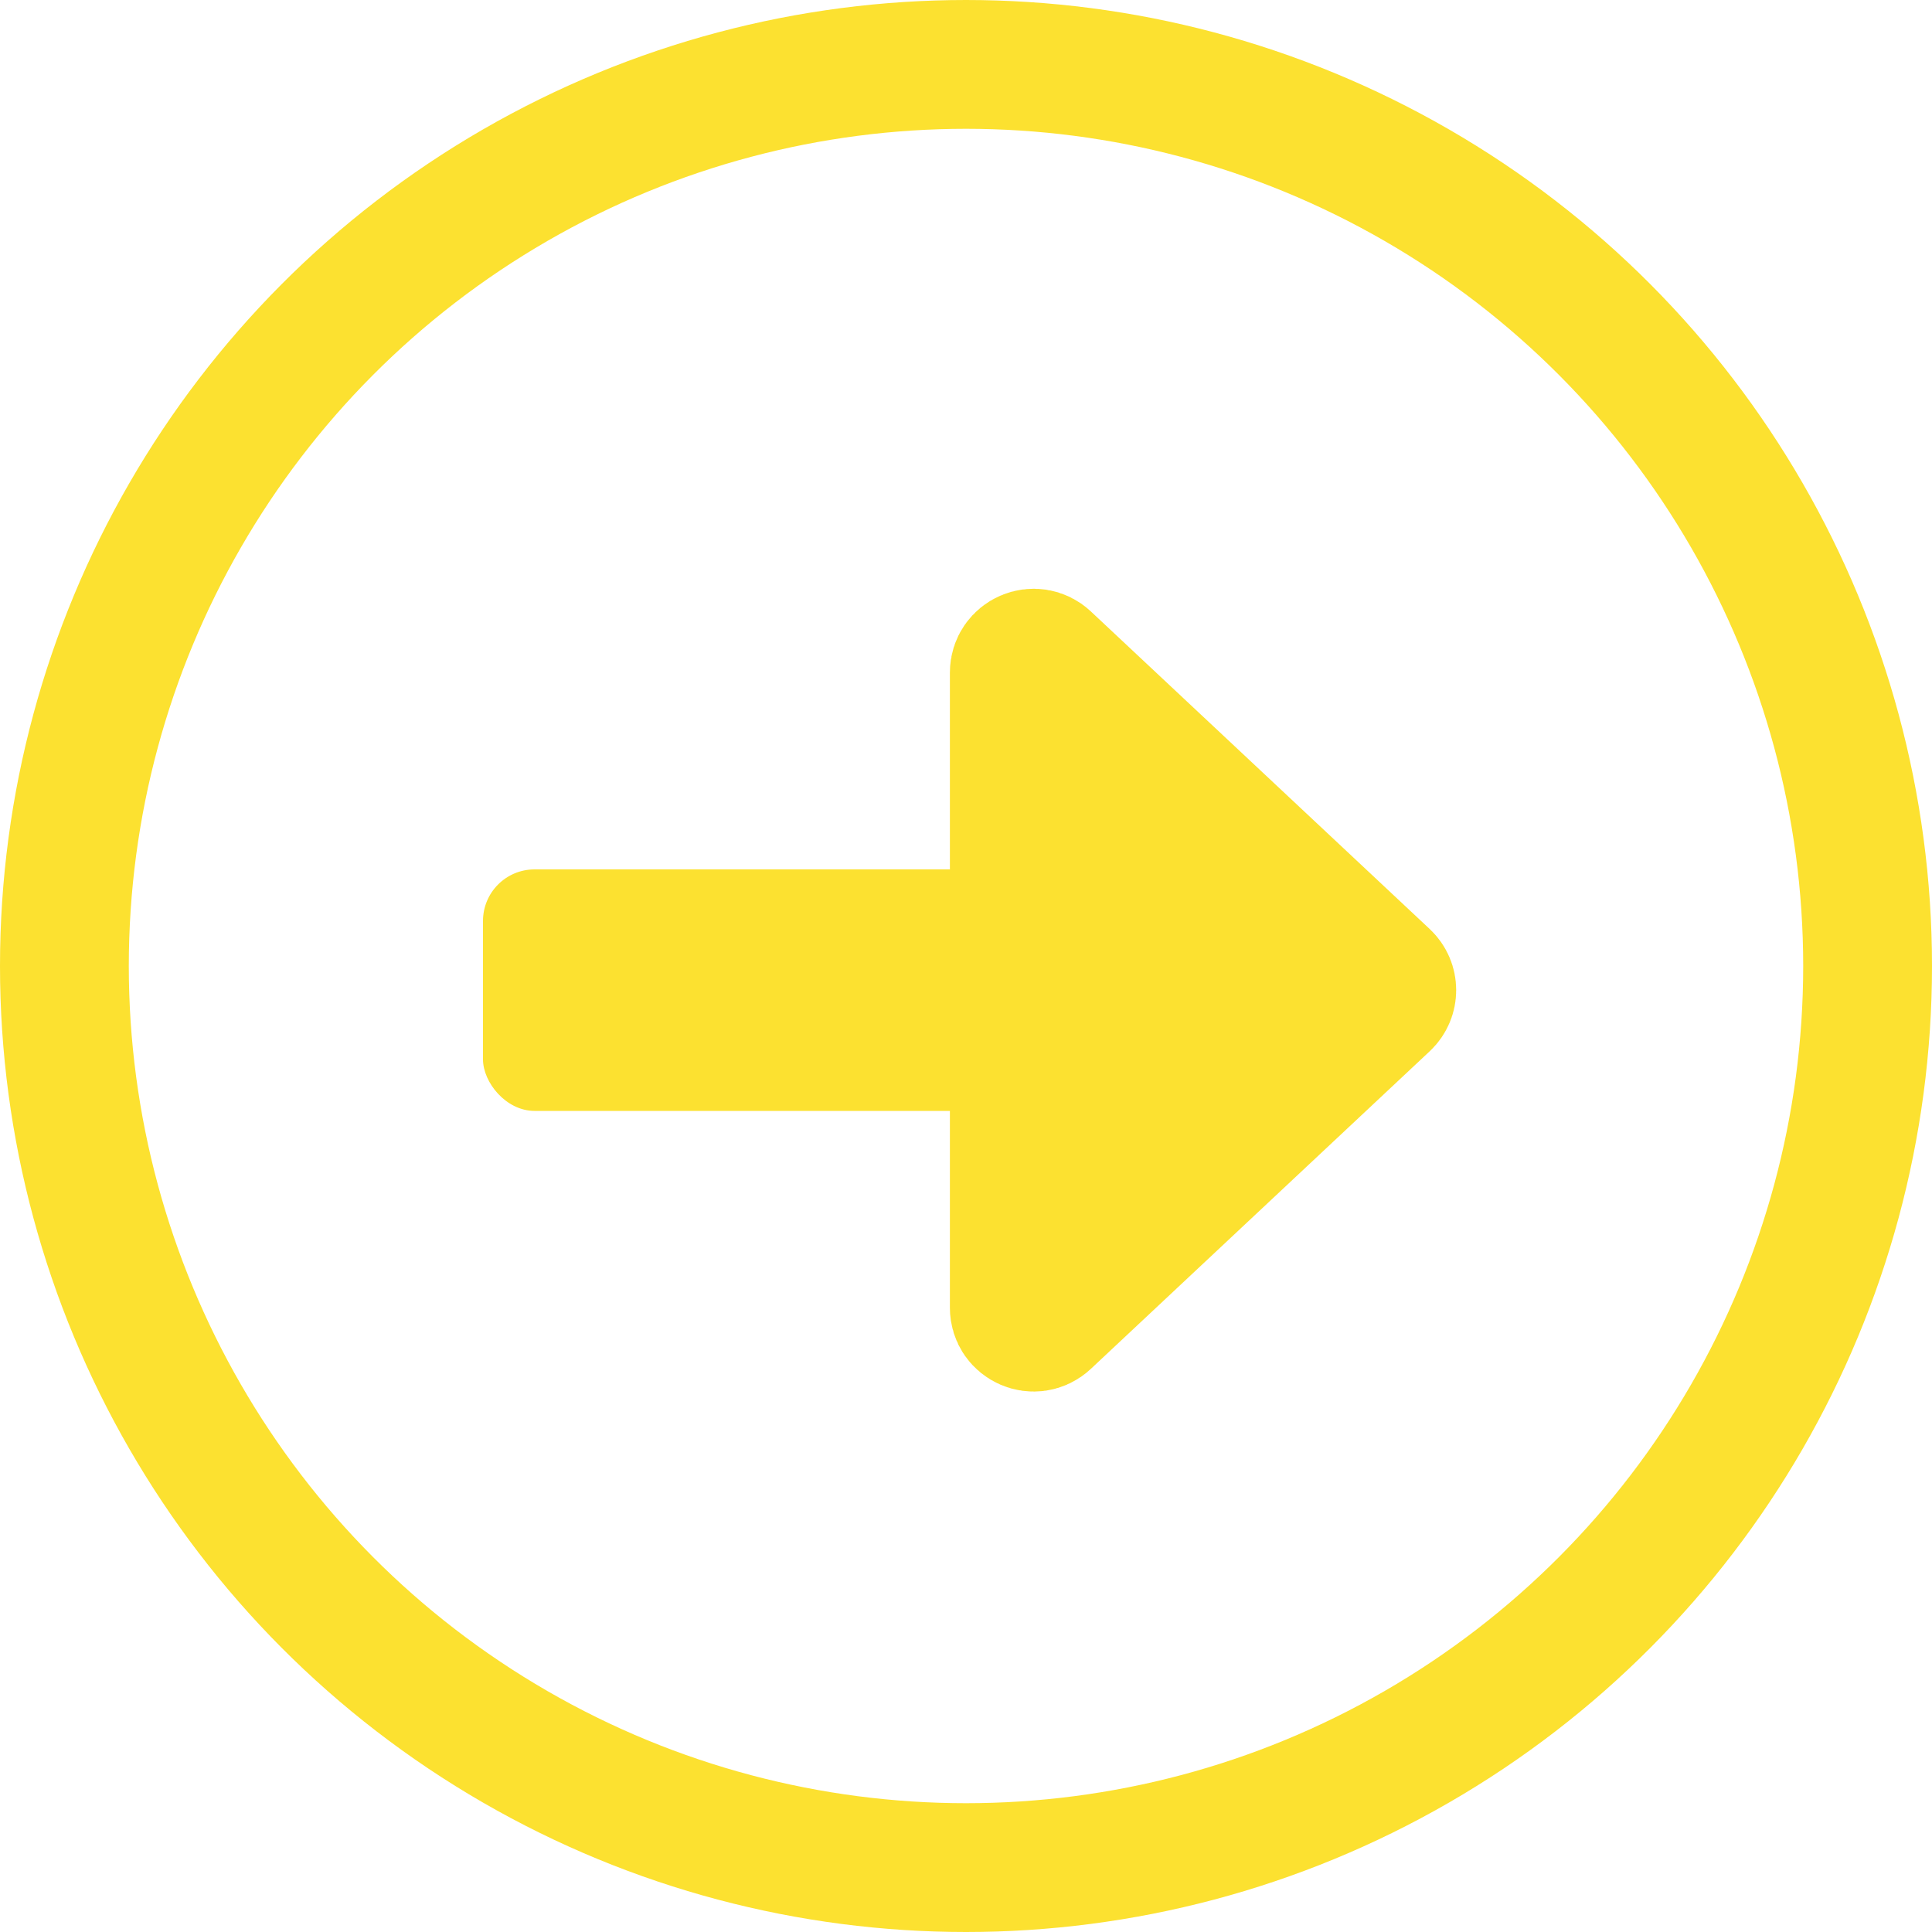 <svg width="30" height="30" viewBox="0 0 30 30" fill="none" xmlns="http://www.w3.org/2000/svg">
<path d="M15.75 20.308V10.443C15.75 10.18 16.064 10.044 16.255 10.224L21.517 15.156C21.643 15.275 21.643 15.475 21.517 15.594L16.255 20.526C16.064 20.706 15.75 20.57 15.75 20.308Z" fill="#FCE130" stroke="#FCE130" stroke-width="2"/>
<rect x="7.5" y="13.5" width="12" height="3.75" rx="0.8" fill="#FCE130"/>
<circle r="14" transform="matrix(-1 0 0 1 15 15)" stroke="#FCE130" stroke-width="2"/>
</svg>

